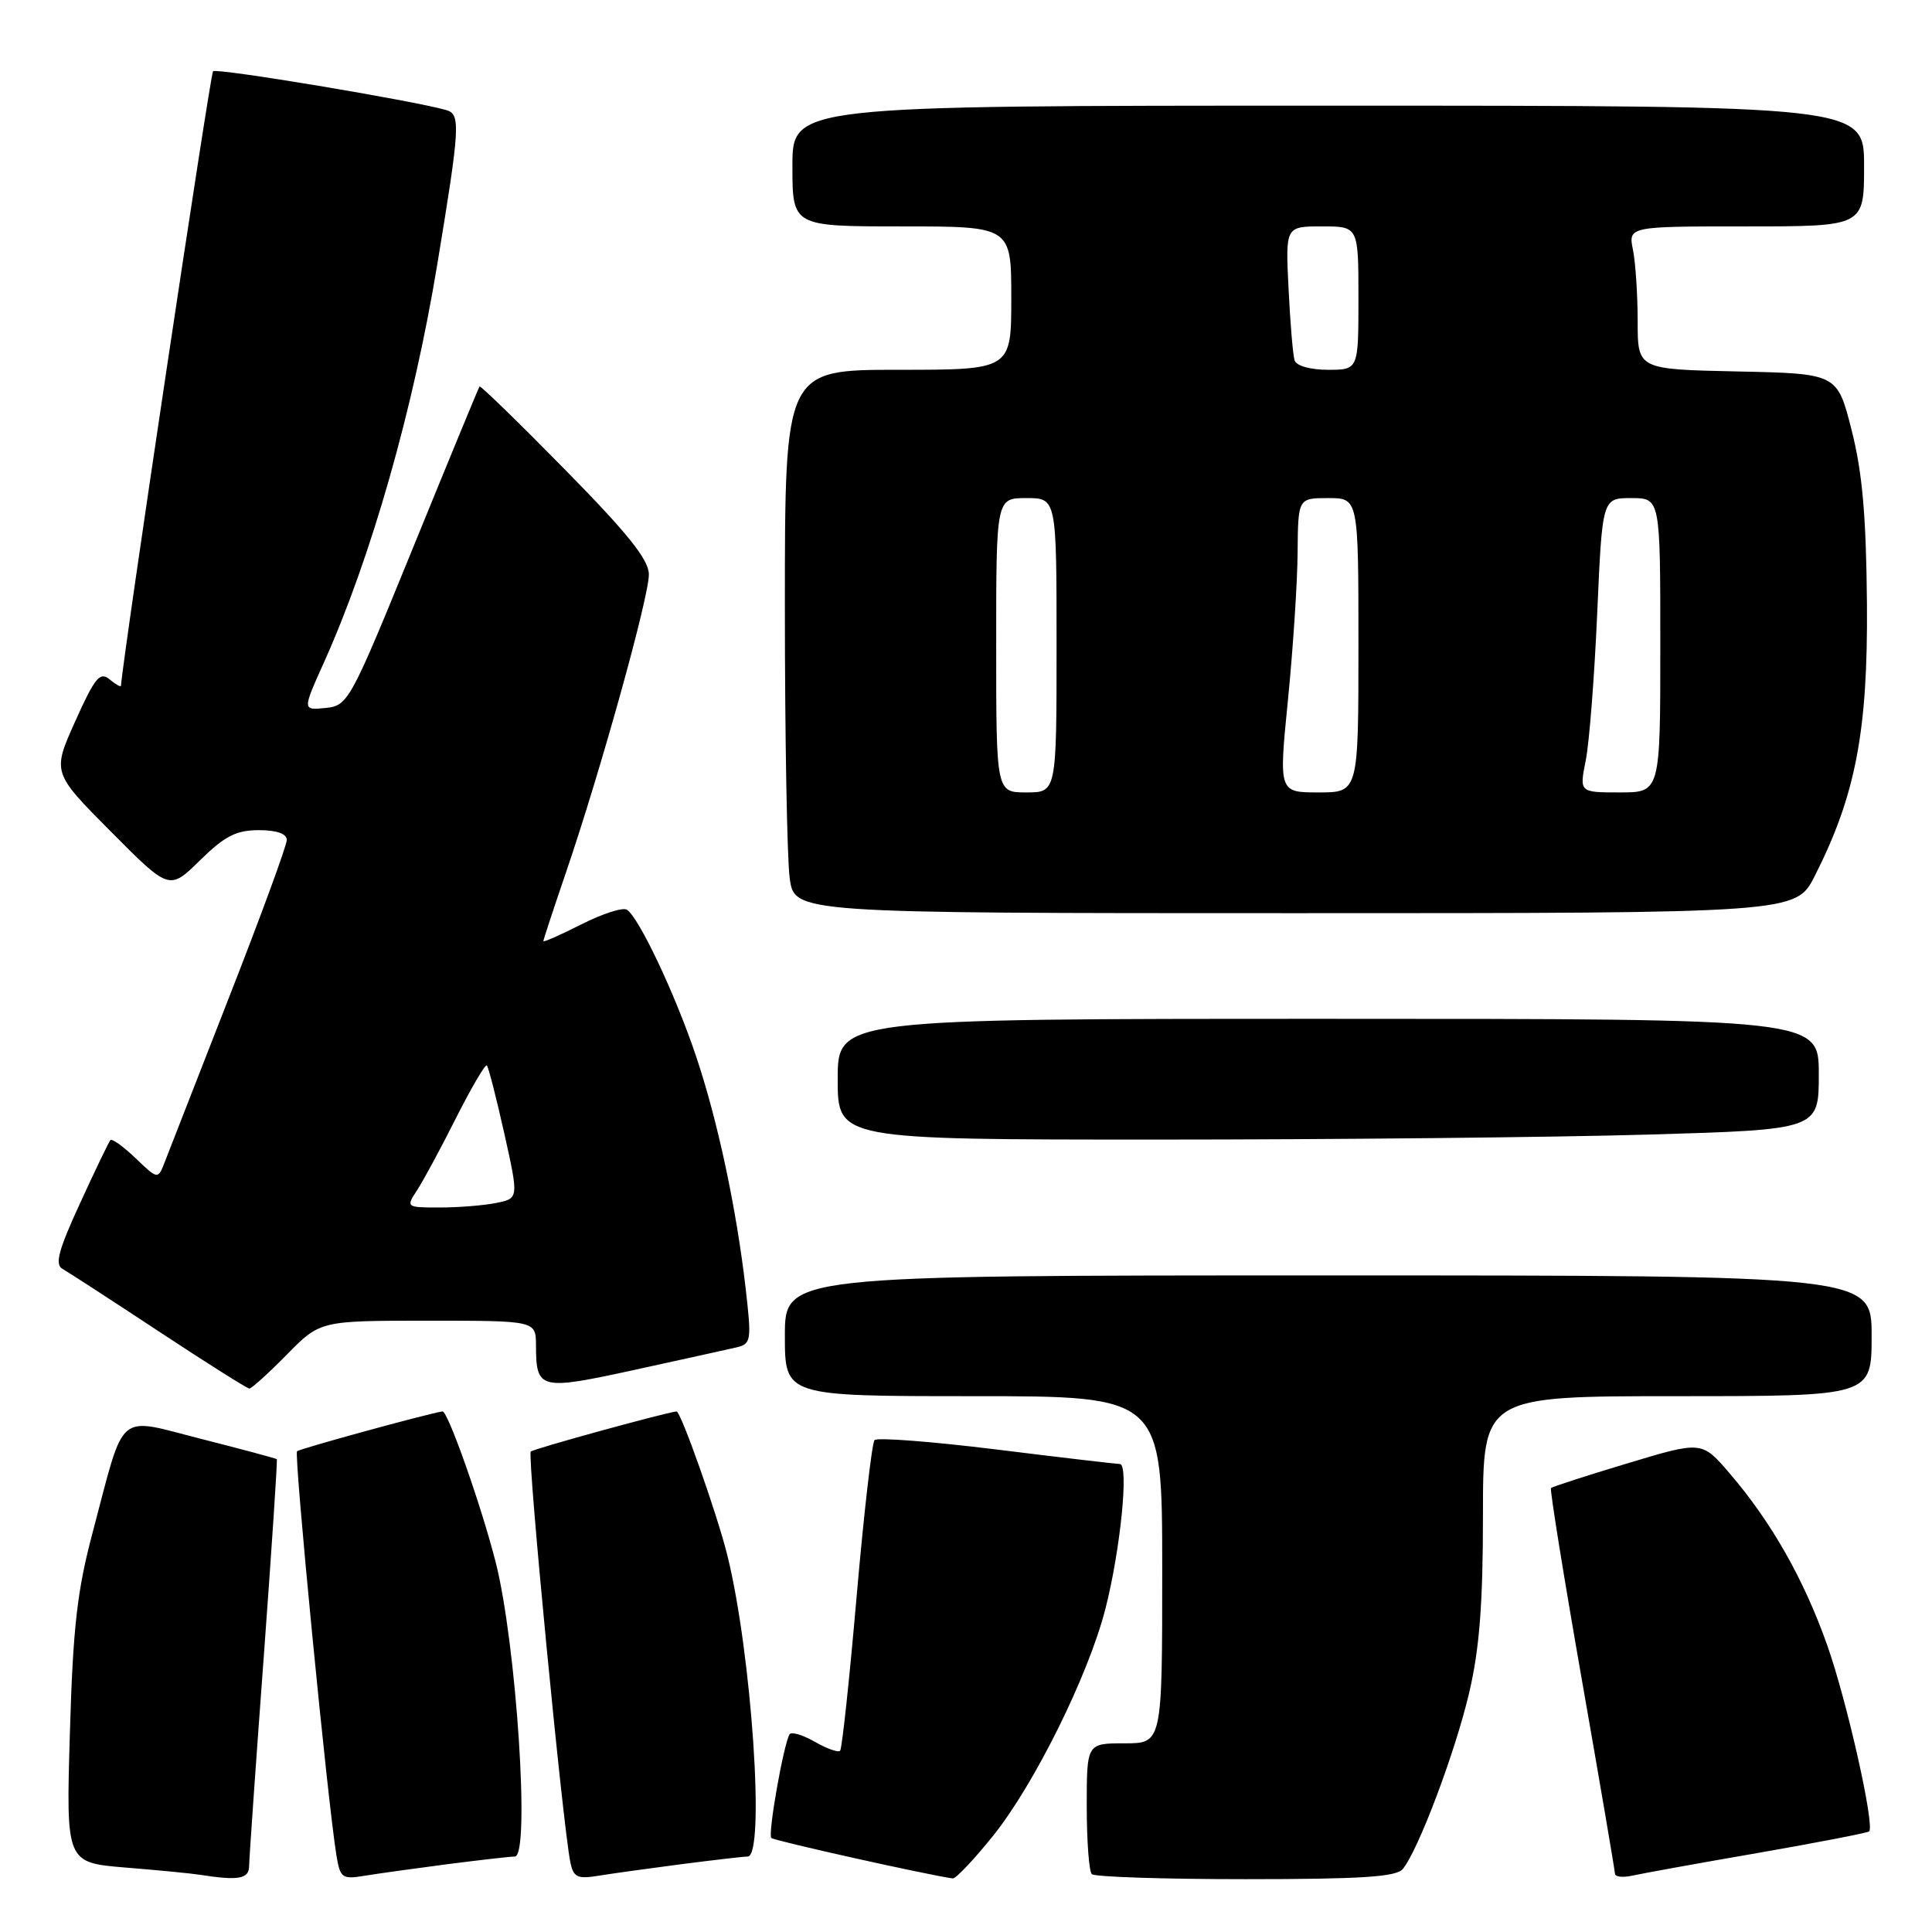 <?xml version="1.0" encoding="UTF-8" standalone="no"?>
<!DOCTYPE svg PUBLIC "-//W3C//DTD SVG 1.1//EN" "http://www.w3.org/Graphics/SVG/1.1/DTD/svg11.dtd" >
<svg xmlns="http://www.w3.org/2000/svg" xmlns:xlink="http://www.w3.org/1999/xlink" version="1.1" viewBox="0 0 256 256">
 <g >
 <path fill="currentColor"
d=" M 33.01 247.25 C 33.02 246.29 33.89 233.81 34.95 219.52 C 36.00 205.23 36.78 193.45 36.68 193.35 C 36.58 193.25 32.08 192.04 26.69 190.67 C 15.30 187.78 16.63 186.64 12.29 203.00 C 10.22 210.78 9.67 215.61 9.26 229.65 C 8.75 246.81 8.75 246.81 16.63 247.46 C 20.96 247.81 25.40 248.24 26.50 248.42 C 31.63 249.22 33.00 248.97 33.01 247.25 Z  M 59.32 247.01 C 63.62 246.46 67.63 246.00 68.22 246.00 C 70.28 246.00 68.42 217.70 65.66 206.92 C 63.72 199.35 59.32 186.91 58.63 187.02 C 56.57 187.34 39.69 191.97 39.36 192.30 C 38.93 192.74 43.38 238.46 44.57 245.79 C 45.07 248.85 45.32 249.04 48.30 248.55 C 50.06 248.26 55.02 247.57 59.32 247.01 Z  M 90.32 247.01 C 94.62 246.46 98.56 246.00 99.07 246.00 C 101.42 246.00 99.60 219.09 96.38 206.10 C 95.05 200.70 90.19 186.94 89.64 187.02 C 87.73 187.29 70.68 191.98 70.33 192.34 C 69.84 192.83 74.59 242.07 75.58 246.79 C 75.99 248.75 76.52 249.00 79.28 248.55 C 81.05 248.26 86.02 247.57 90.32 247.01 Z  M 131.59 243.25 C 137.07 236.42 144.21 222.00 146.47 213.19 C 148.46 205.41 149.61 194.00 148.39 193.99 C 147.90 193.98 140.53 193.12 132.00 192.06 C 123.47 191.01 116.22 190.45 115.88 190.82 C 115.54 191.20 114.47 200.50 113.51 211.50 C 112.56 222.50 111.57 231.72 111.32 231.98 C 111.07 232.25 109.56 231.71 107.96 230.79 C 106.36 229.87 104.85 229.43 104.62 229.81 C 103.83 231.10 101.72 243.06 102.20 243.54 C 102.58 243.91 122.93 248.45 126.24 248.90 C 126.64 248.96 129.05 246.41 131.59 243.25 Z  M 185.87 247.66 C 187.93 245.18 192.82 232.19 194.67 224.31 C 196.04 218.48 196.50 212.51 196.50 200.75 C 196.50 185.00 196.50 185.00 222.25 185.00 C 248.00 185.00 248.00 185.00 248.00 177.00 C 248.00 169.00 248.00 169.00 176.00 169.00 C 104.00 169.00 104.00 169.00 104.00 177.00 C 104.00 185.00 104.00 185.00 129.00 185.00 C 154.00 185.00 154.00 185.00 154.00 208.00 C 154.00 231.00 154.00 231.00 149.00 231.00 C 144.00 231.00 144.00 231.00 144.00 239.33 C 144.00 243.92 144.30 247.97 144.67 248.33 C 145.03 248.70 154.20 249.00 165.04 249.00 C 180.32 249.00 185.01 248.70 185.87 247.66 Z  M 232.91 245.53 C 240.83 244.15 247.47 242.86 247.67 242.67 C 248.44 241.89 244.72 225.36 242.12 218.01 C 239.03 209.26 234.69 201.63 229.18 195.22 C 225.50 190.93 225.50 190.93 215.65 193.90 C 210.24 195.53 205.67 197.00 205.51 197.18 C 205.35 197.36 207.18 208.75 209.59 222.50 C 212.00 236.25 213.98 247.85 213.99 248.27 C 213.99 248.69 215.01 248.81 216.25 248.54 C 217.49 248.26 224.98 246.90 232.91 245.53 Z  M 38.00 179.50 C 42.42 175.00 42.42 175.00 56.71 175.00 C 71.00 175.00 71.00 175.00 71.02 178.25 C 71.04 184.15 71.49 184.26 84.06 181.52 C 90.35 180.15 96.43 178.80 97.57 178.54 C 99.53 178.08 99.60 177.66 98.81 170.78 C 97.58 160.13 95.13 148.61 92.26 140.04 C 89.54 131.89 84.65 121.52 83.06 120.54 C 82.52 120.20 79.81 121.08 77.04 122.48 C 74.27 123.88 72.00 124.89 72.00 124.70 C 72.00 124.52 73.37 120.35 75.05 115.44 C 79.63 102.00 86.00 79.07 85.98 76.11 C 85.96 74.15 83.21 70.71 74.85 62.21 C 68.75 56.00 63.66 51.05 63.54 51.21 C 63.42 51.37 59.47 60.95 54.76 72.50 C 46.39 93.02 46.12 93.51 43.13 93.81 C 40.07 94.12 40.07 94.12 42.91 87.81 C 49.17 73.89 54.78 54.20 57.93 35.10 C 60.96 16.77 61.05 15.14 59.15 14.59 C 54.77 13.33 28.69 8.98 28.23 9.44 C 27.86 9.81 16.32 86.79 16.03 90.87 C 16.01 91.08 15.33 90.69 14.51 90.01 C 13.24 88.96 12.56 89.80 9.97 95.57 C 6.92 102.37 6.92 102.37 14.68 110.18 C 22.44 117.99 22.44 117.99 26.51 113.99 C 29.78 110.78 31.30 110.00 34.29 110.00 C 36.67 110.00 38.00 110.47 38.00 111.30 C 38.00 112.02 34.58 121.35 30.39 132.05 C 26.21 142.75 22.37 152.58 21.86 153.90 C 20.93 156.31 20.93 156.31 17.98 153.48 C 16.35 151.92 14.85 150.84 14.63 151.07 C 14.42 151.31 12.60 155.08 10.60 159.45 C 7.73 165.68 7.24 167.55 8.29 168.14 C 9.02 168.55 14.77 172.28 21.06 176.43 C 27.35 180.58 32.74 183.98 33.04 183.99 C 33.34 183.99 35.57 181.97 38.00 179.50 Z  M 218.34 150.34 C 241.00 149.68 241.00 149.68 241.00 142.34 C 241.00 135.00 241.00 135.00 176.00 135.00 C 111.00 135.00 111.00 135.00 111.00 143.00 C 111.00 151.00 111.00 151.00 153.34 151.00 C 176.62 151.00 205.87 150.70 218.34 150.34 Z  M 240.47 116.06 C 245.88 105.38 247.51 96.88 247.38 80.00 C 247.28 68.40 246.78 62.61 245.35 57.00 C 243.45 49.50 243.45 49.50 230.23 49.22 C 217.00 48.94 217.00 48.94 217.00 42.60 C 217.00 39.11 216.72 34.84 216.38 33.13 C 215.75 30.00 215.75 30.00 231.38 30.00 C 247.00 30.00 247.00 30.00 247.00 22.00 C 247.00 14.00 247.00 14.00 176.00 14.00 C 105.00 14.00 105.00 14.00 105.00 22.00 C 105.00 30.00 105.00 30.00 119.50 30.00 C 134.00 30.00 134.00 30.00 134.00 39.50 C 134.00 49.00 134.00 49.00 119.00 49.00 C 104.00 49.00 104.00 49.00 104.00 80.36 C 104.00 97.61 104.29 113.81 104.64 116.36 C 105.27 121.00 105.27 121.00 171.62 121.00 C 237.97 121.00 237.97 121.00 240.47 116.06 Z  M 55.25 157.73 C 56.07 156.49 58.40 152.17 60.43 148.13 C 62.47 144.10 64.30 140.97 64.51 141.18 C 64.72 141.39 65.76 145.44 66.82 150.18 C 68.74 158.80 68.74 158.80 65.74 159.40 C 64.10 159.73 60.73 160.00 58.26 160.00 C 53.82 160.00 53.79 159.97 55.25 157.73 Z  M 132.00 85.50 C 132.00 66.00 132.00 66.00 136.00 66.00 C 140.00 66.00 140.00 66.00 140.00 85.50 C 140.00 105.00 140.00 105.00 136.00 105.00 C 132.00 105.00 132.00 105.00 132.00 85.50 Z  M 170.66 92.75 C 171.33 86.01 171.91 77.24 171.94 73.25 C 172.00 66.00 172.00 66.00 176.00 66.00 C 180.00 66.00 180.00 66.00 180.00 85.50 C 180.00 105.00 180.00 105.00 174.72 105.00 C 169.44 105.00 169.44 105.00 170.66 92.75 Z  M 210.12 100.75 C 210.59 98.41 211.27 89.64 211.64 81.25 C 212.31 66.00 212.31 66.00 216.15 66.00 C 220.00 66.00 220.00 66.00 220.00 85.50 C 220.00 105.00 220.00 105.00 214.63 105.00 C 209.27 105.00 209.27 105.00 210.12 100.75 Z  M 171.54 47.75 C 171.32 47.06 170.96 42.79 170.74 38.25 C 170.33 30.00 170.33 30.00 175.17 30.00 C 180.00 30.00 180.00 30.00 180.00 39.50 C 180.00 49.00 180.00 49.00 175.97 49.00 C 173.62 49.00 171.77 48.48 171.54 47.75 Z "/>
</g>
</svg>